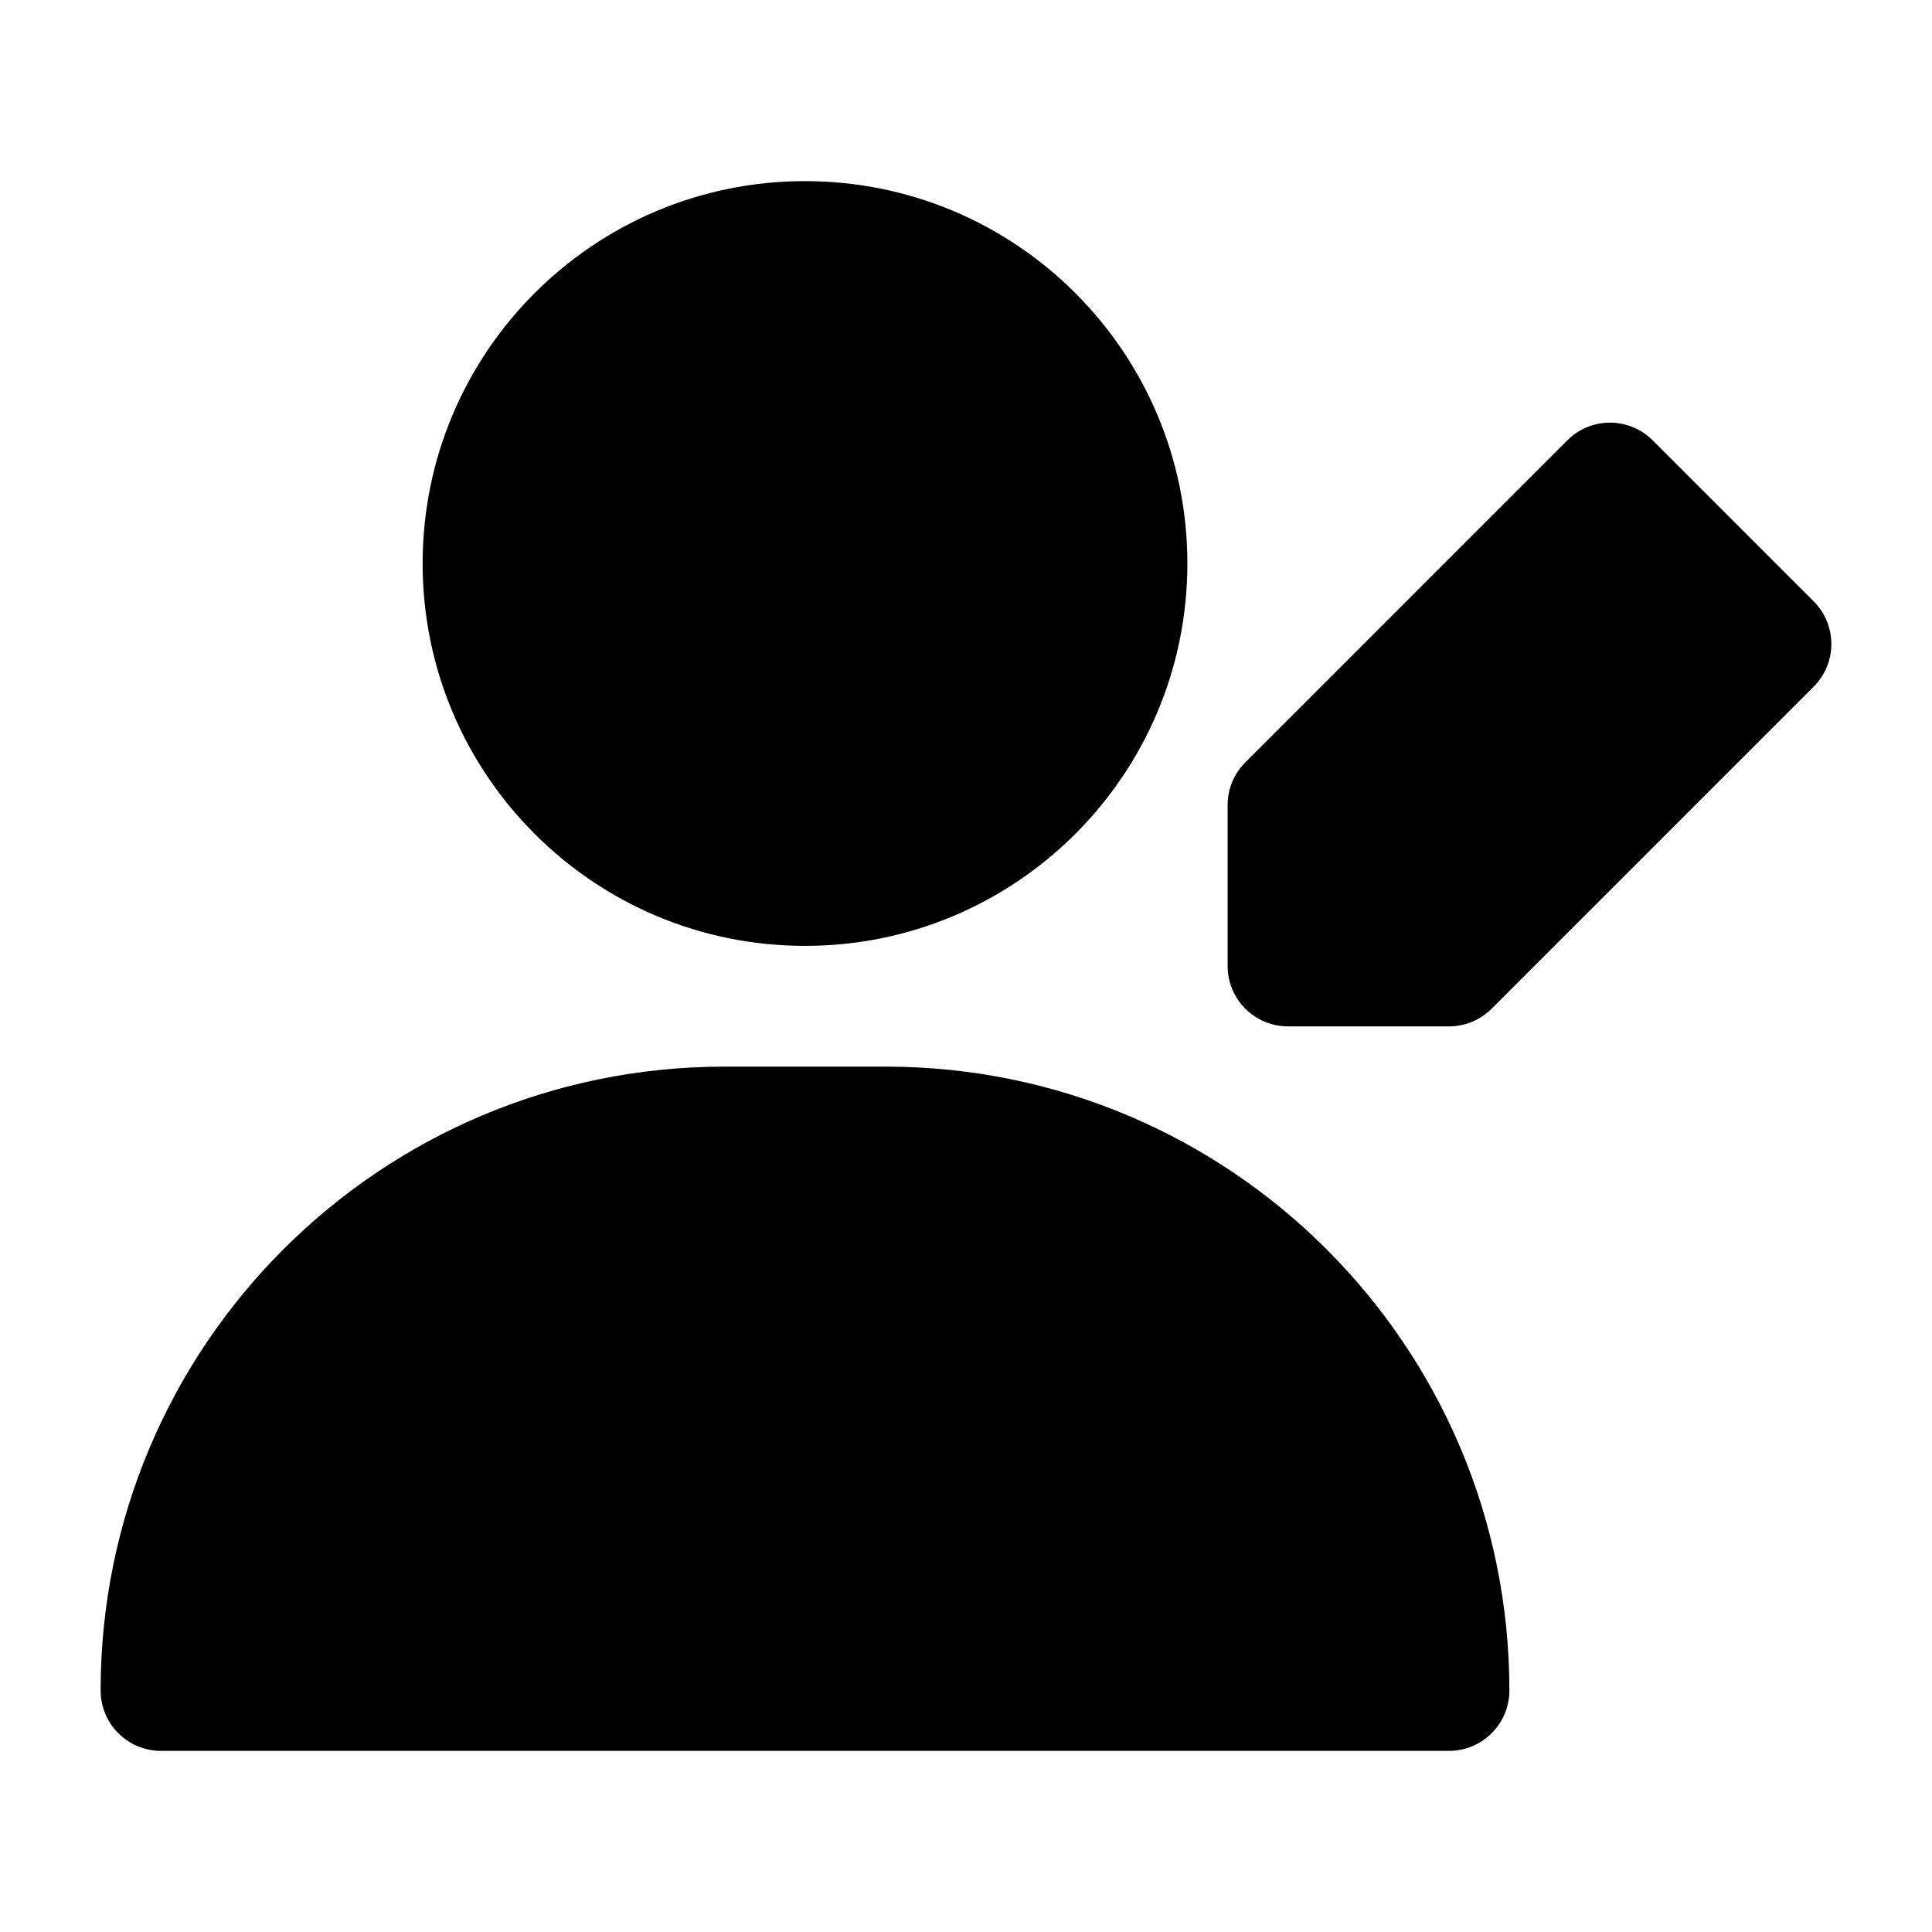 <svg width="24" height="24" viewBox="0 0 24 24" xmlns="http://www.w3.org/2000/svg">
    <path fill-rule="evenodd" clip-rule="evenodd" d="M5.25 7C5.25 4.377 7.377 2.25 10 2.25C12.623 2.25 14.75 4.377 14.75 7C14.75 9.623 12.623 11.75 10 11.75C7.377 11.75 5.25 9.623 5.25 7Z"/>
    <path fill-rule="evenodd" clip-rule="evenodd" d="M1.25 21C1.25 16.72 4.72 13.25 9 13.25H11C15.28 13.25 18.75 16.72 18.75 21C18.75 21.414 18.414 21.75 18 21.75H2C1.586 21.75 1.25 21.414 1.25 21Z"/>
    <path fill-rule="evenodd" clip-rule="evenodd" d="M19.47 5.47C19.763 5.177 20.237 5.177 20.53 5.47L22.53 7.47C22.823 7.763 22.823 8.237 22.53 8.53L18.53 12.53C18.39 12.671 18.199 12.75 18 12.75H16C15.586 12.75 15.25 12.414 15.25 12V10C15.25 9.801 15.329 9.61 15.47 9.47L19.47 5.47Z"/>
</svg>
